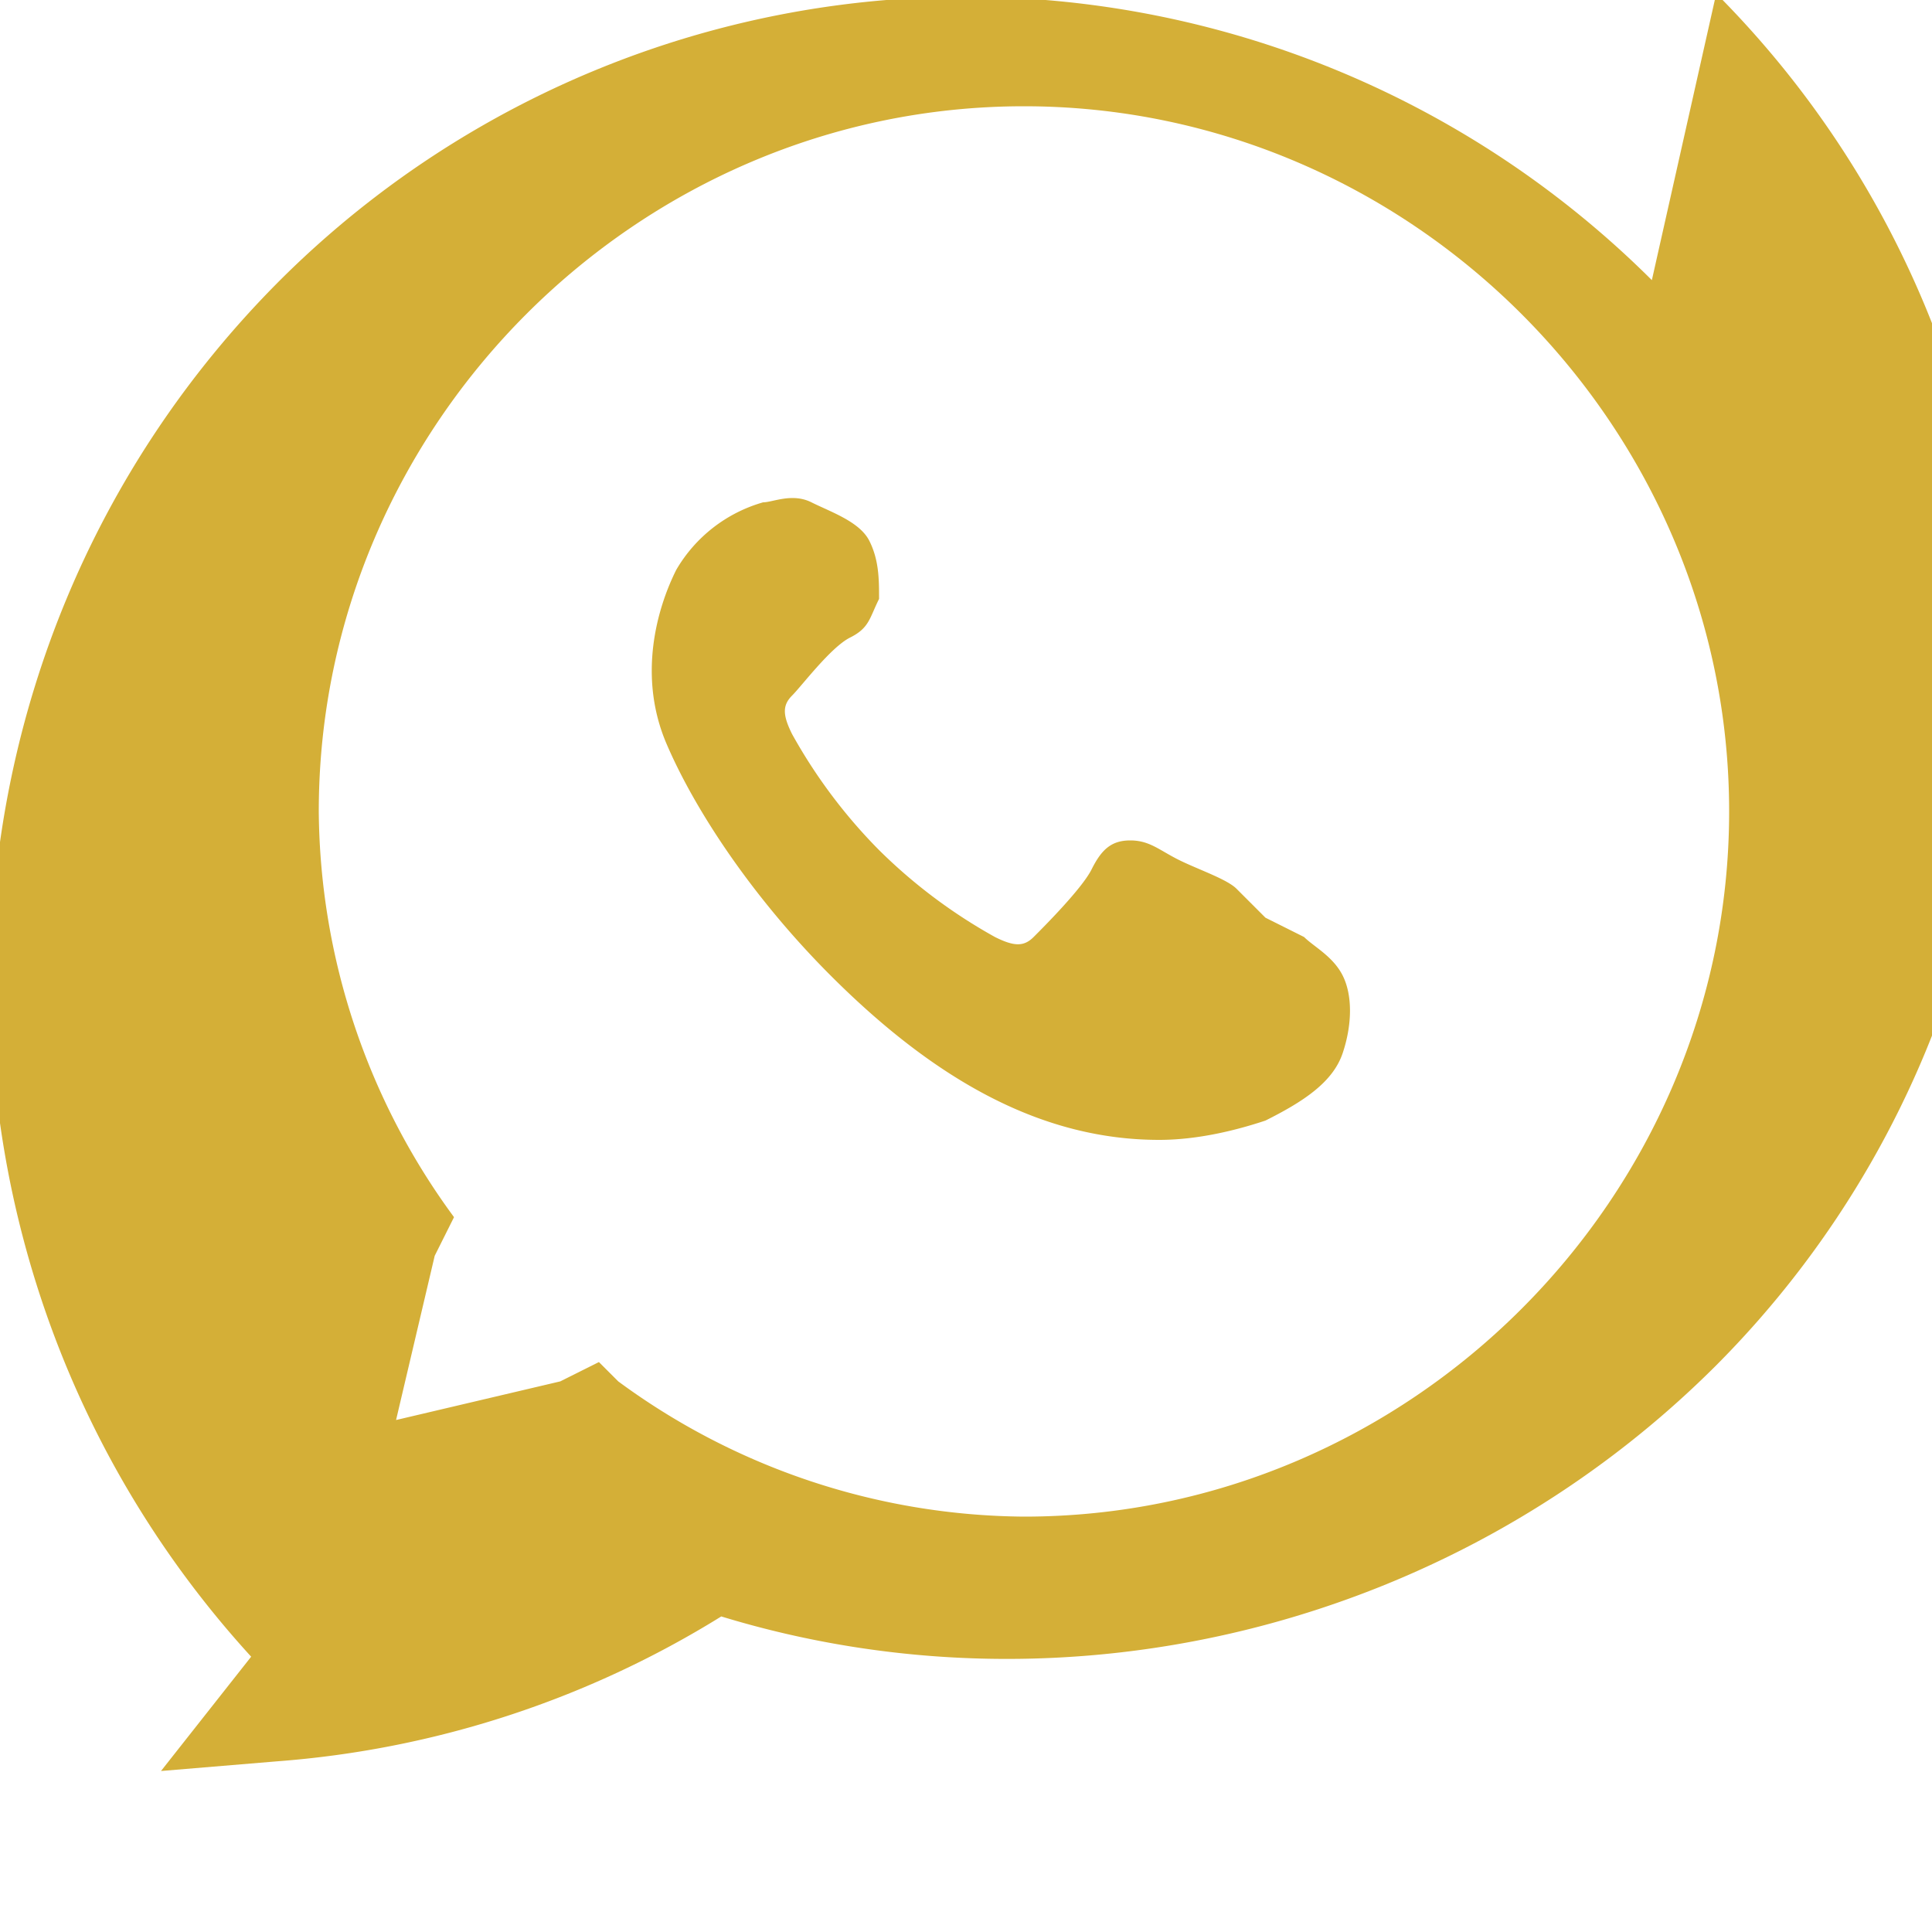 <svg width="48" height="48" viewBox="0 0 24 24" fill="#D4AF37" xmlns="http://www.w3.org/2000/svg">
  <path d="M20.52 3.48a12.07 12.07 0 00-17.04 0c-4.68 4.68-4.8 12.24-.36 17.1L2 22l1.44-.12a12.2 12.2 0 005.52-1.8c4.32 1.32 9.12.12 12.36-3.12a12.07 12.07 0 000-17.04zM7.44 16.92l-.48.24-2.04.48.48-2.04.24-.48a8.6 8.6 0 01-1.68-5.04c0-4.8 3.96-8.76 8.76-8.76 4.8 0 8.76 3.96 8.76 8.76 0 4.8-3.96 8.76-8.76 8.76a8.6 8.6 0 01-5.04-1.68zm8.28-5.52c-.12-.12-.24-.24-.36-.36-.12-.12-.48-.24-.72-.36-.24-.12-.36-.24-.6-.24-.24 0-.36.12-.48.36s-.6.72-.72.84c-.12.12-.24.12-.48 0a6.58 6.58 0 01-1.44-1.08 6.58 6.58 0 01-1.08-1.44c-.12-.24-.12-.36 0-.48s.48-.6.72-.72.24-.24.36-.48c0-.24 0-.48-.12-.72s-.48-.36-.72-.48c-.24-.12-.48 0-.6 0a1.83 1.83 0 00-1.08.84c-.24.48-.48 1.32-.12 2.16s1.08 1.92 2.04 2.88c1.32 1.32 2.64 2.04 4.08 2.04.48 0 .96-.12 1.32-.24.48-.24.84-.48.96-.84s.12-.72 0-.96c-.12-.24-.36-.36-.48-.48z"/>
</svg>
